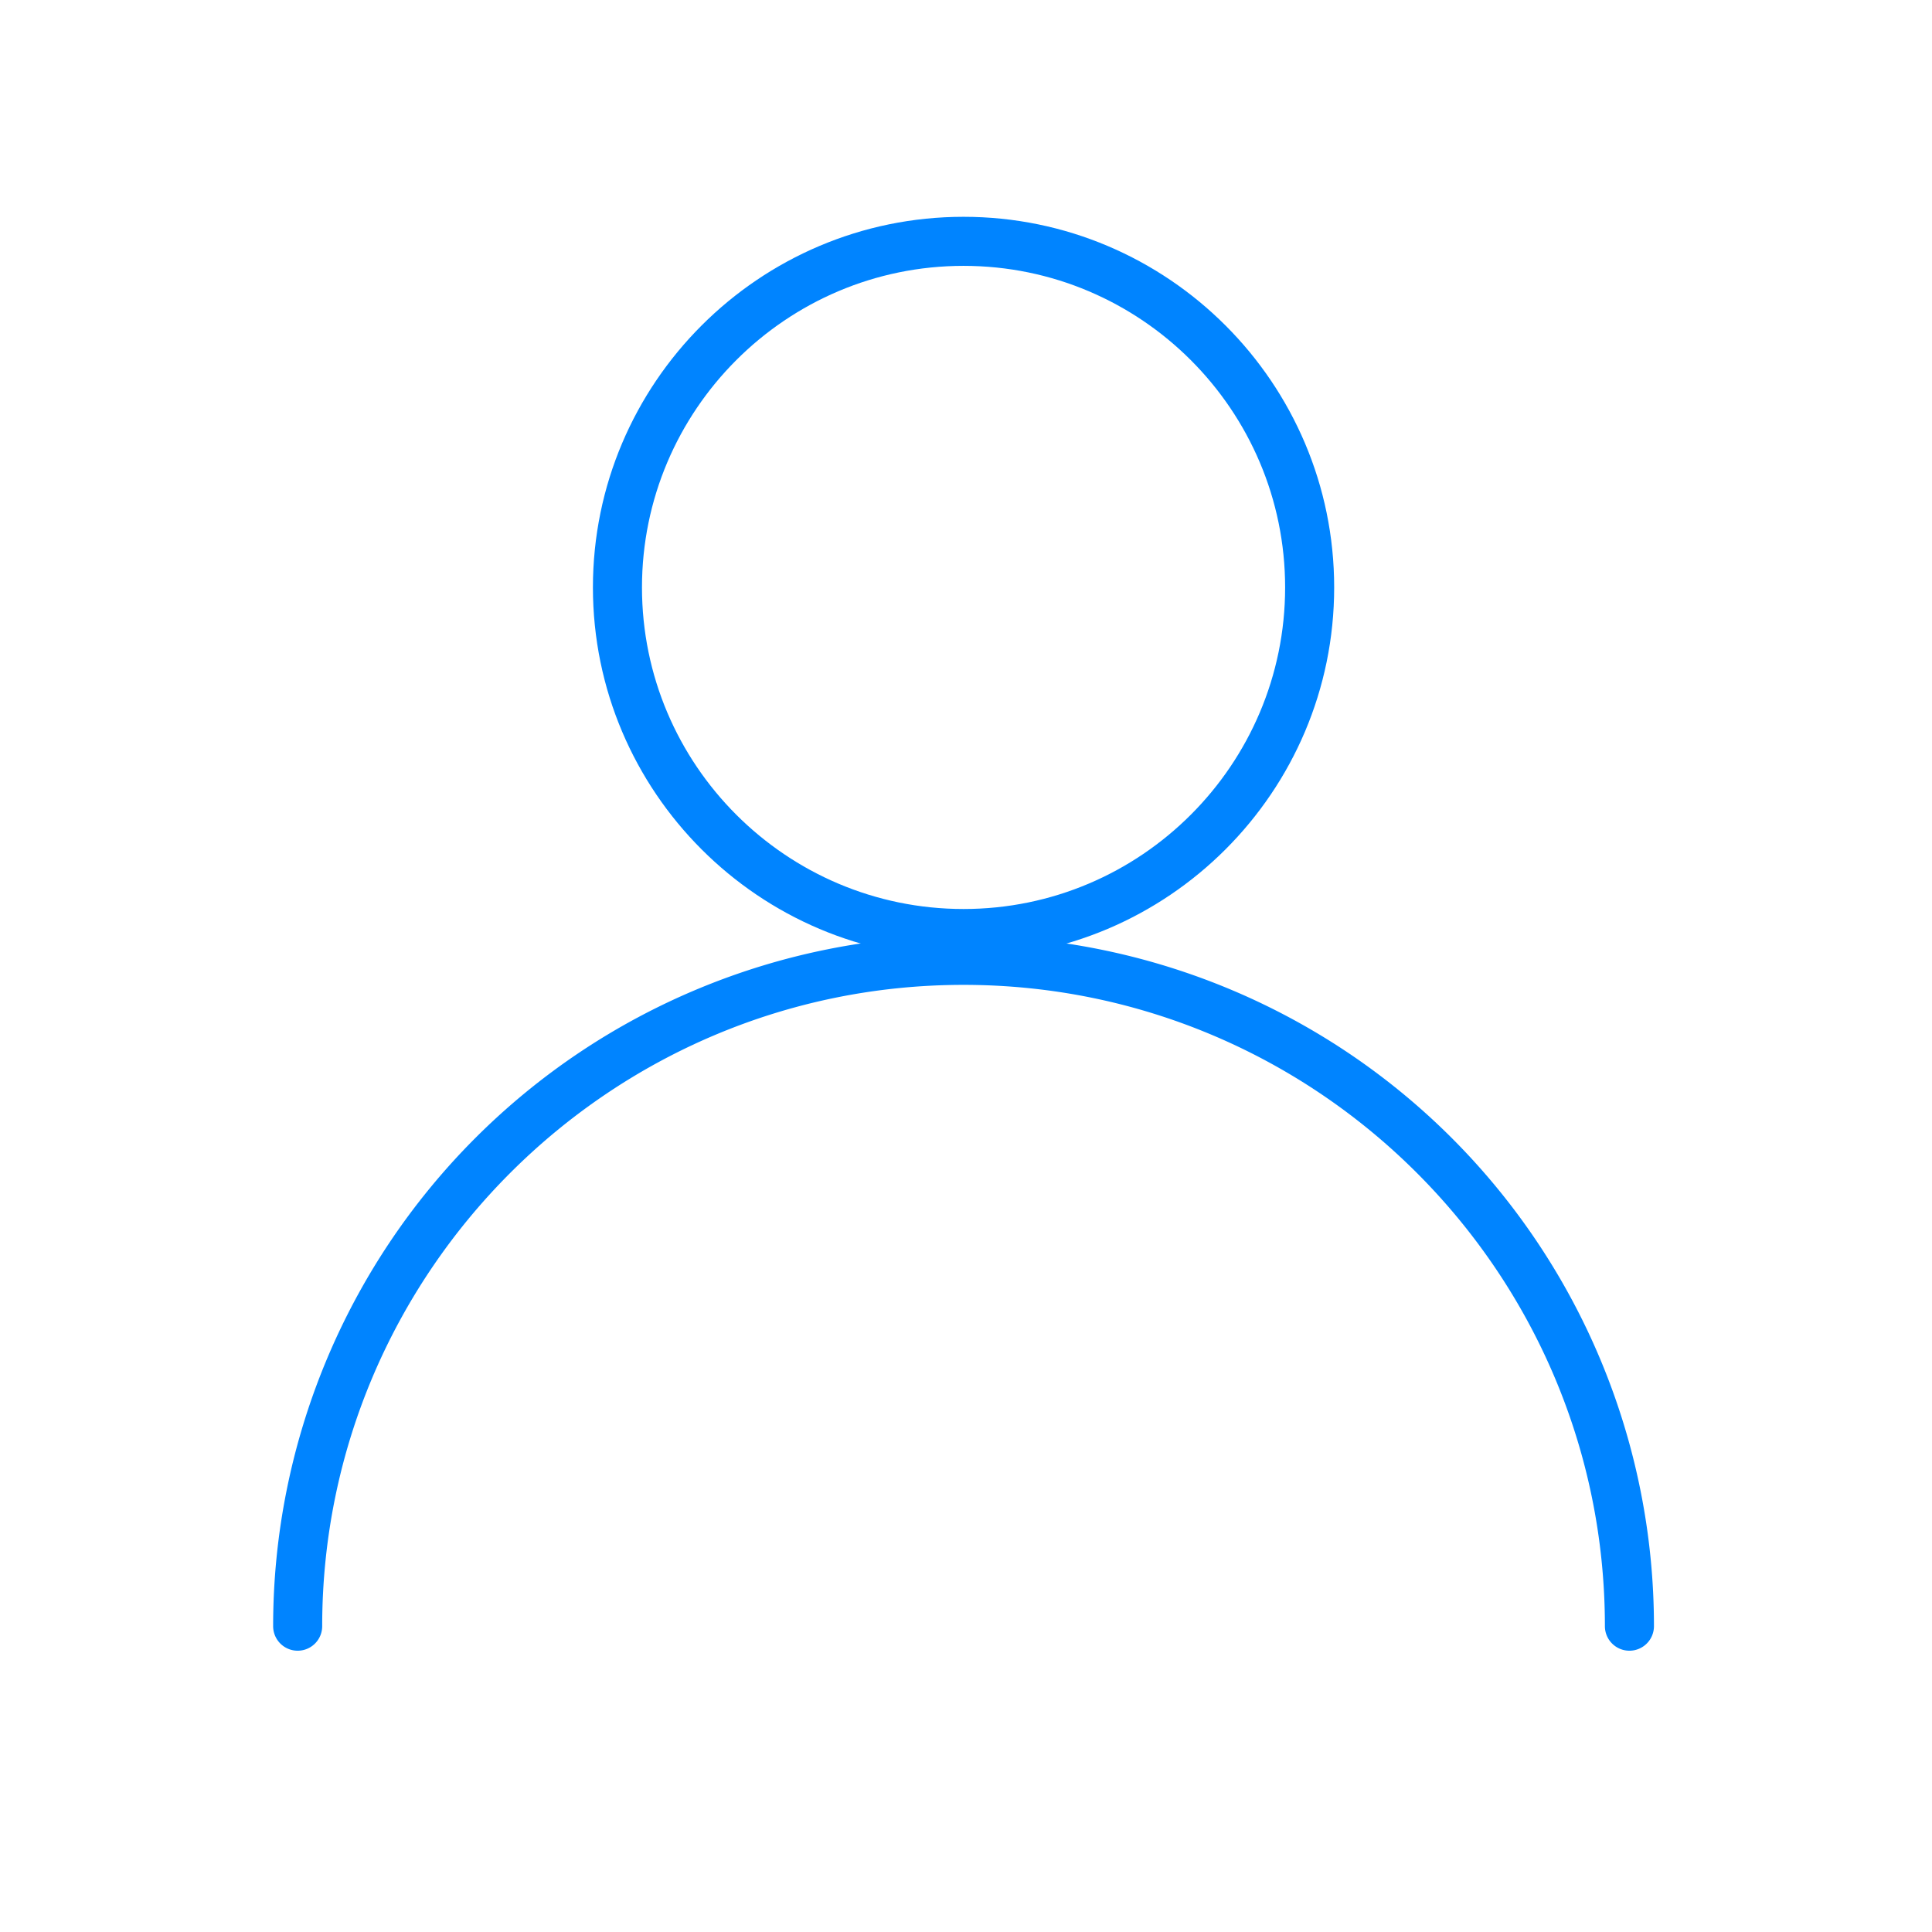 <?xml version="1.0" standalone="no"?><!DOCTYPE svg PUBLIC "-//W3C//DTD SVG 1.1//EN" "http://www.w3.org/Graphics/SVG/1.1/DTD/svg11.dtd"><svg t="1698815259444" class="icon" viewBox="0 0 1024 1024" version="1.1" xmlns="http://www.w3.org/2000/svg" p-id="6726" xmlns:xlink="http://www.w3.org/1999/xlink" width="200" height="200"><path d="M510.7 507.79c-108.31 0-196.44-88.12-196.44-196.44s88.13-196.44 196.44-196.44S707.14 203 707.14 311.35 619 507.79 510.7 507.79z m0-366.88c-94 0-170.44 76.46-170.44 170.44s76.46 170.44 170.44 170.44 170.44-76.46 170.44-170.44-76.46-170.44-170.44-170.44z" p-id="6727" fill="#0084ff"></path><path d="M863.63 874.91a13 13 0 0 1-13-13C850.63 674.47 698.14 522 510.7 522S170.77 674.47 170.77 861.91a13 13 0 0 1-26 0 365.93 365.93 0 1 1 731.86 0 13 13 0 0 1-13 13z" p-id="6728" fill="#0084ff"></path></svg>
